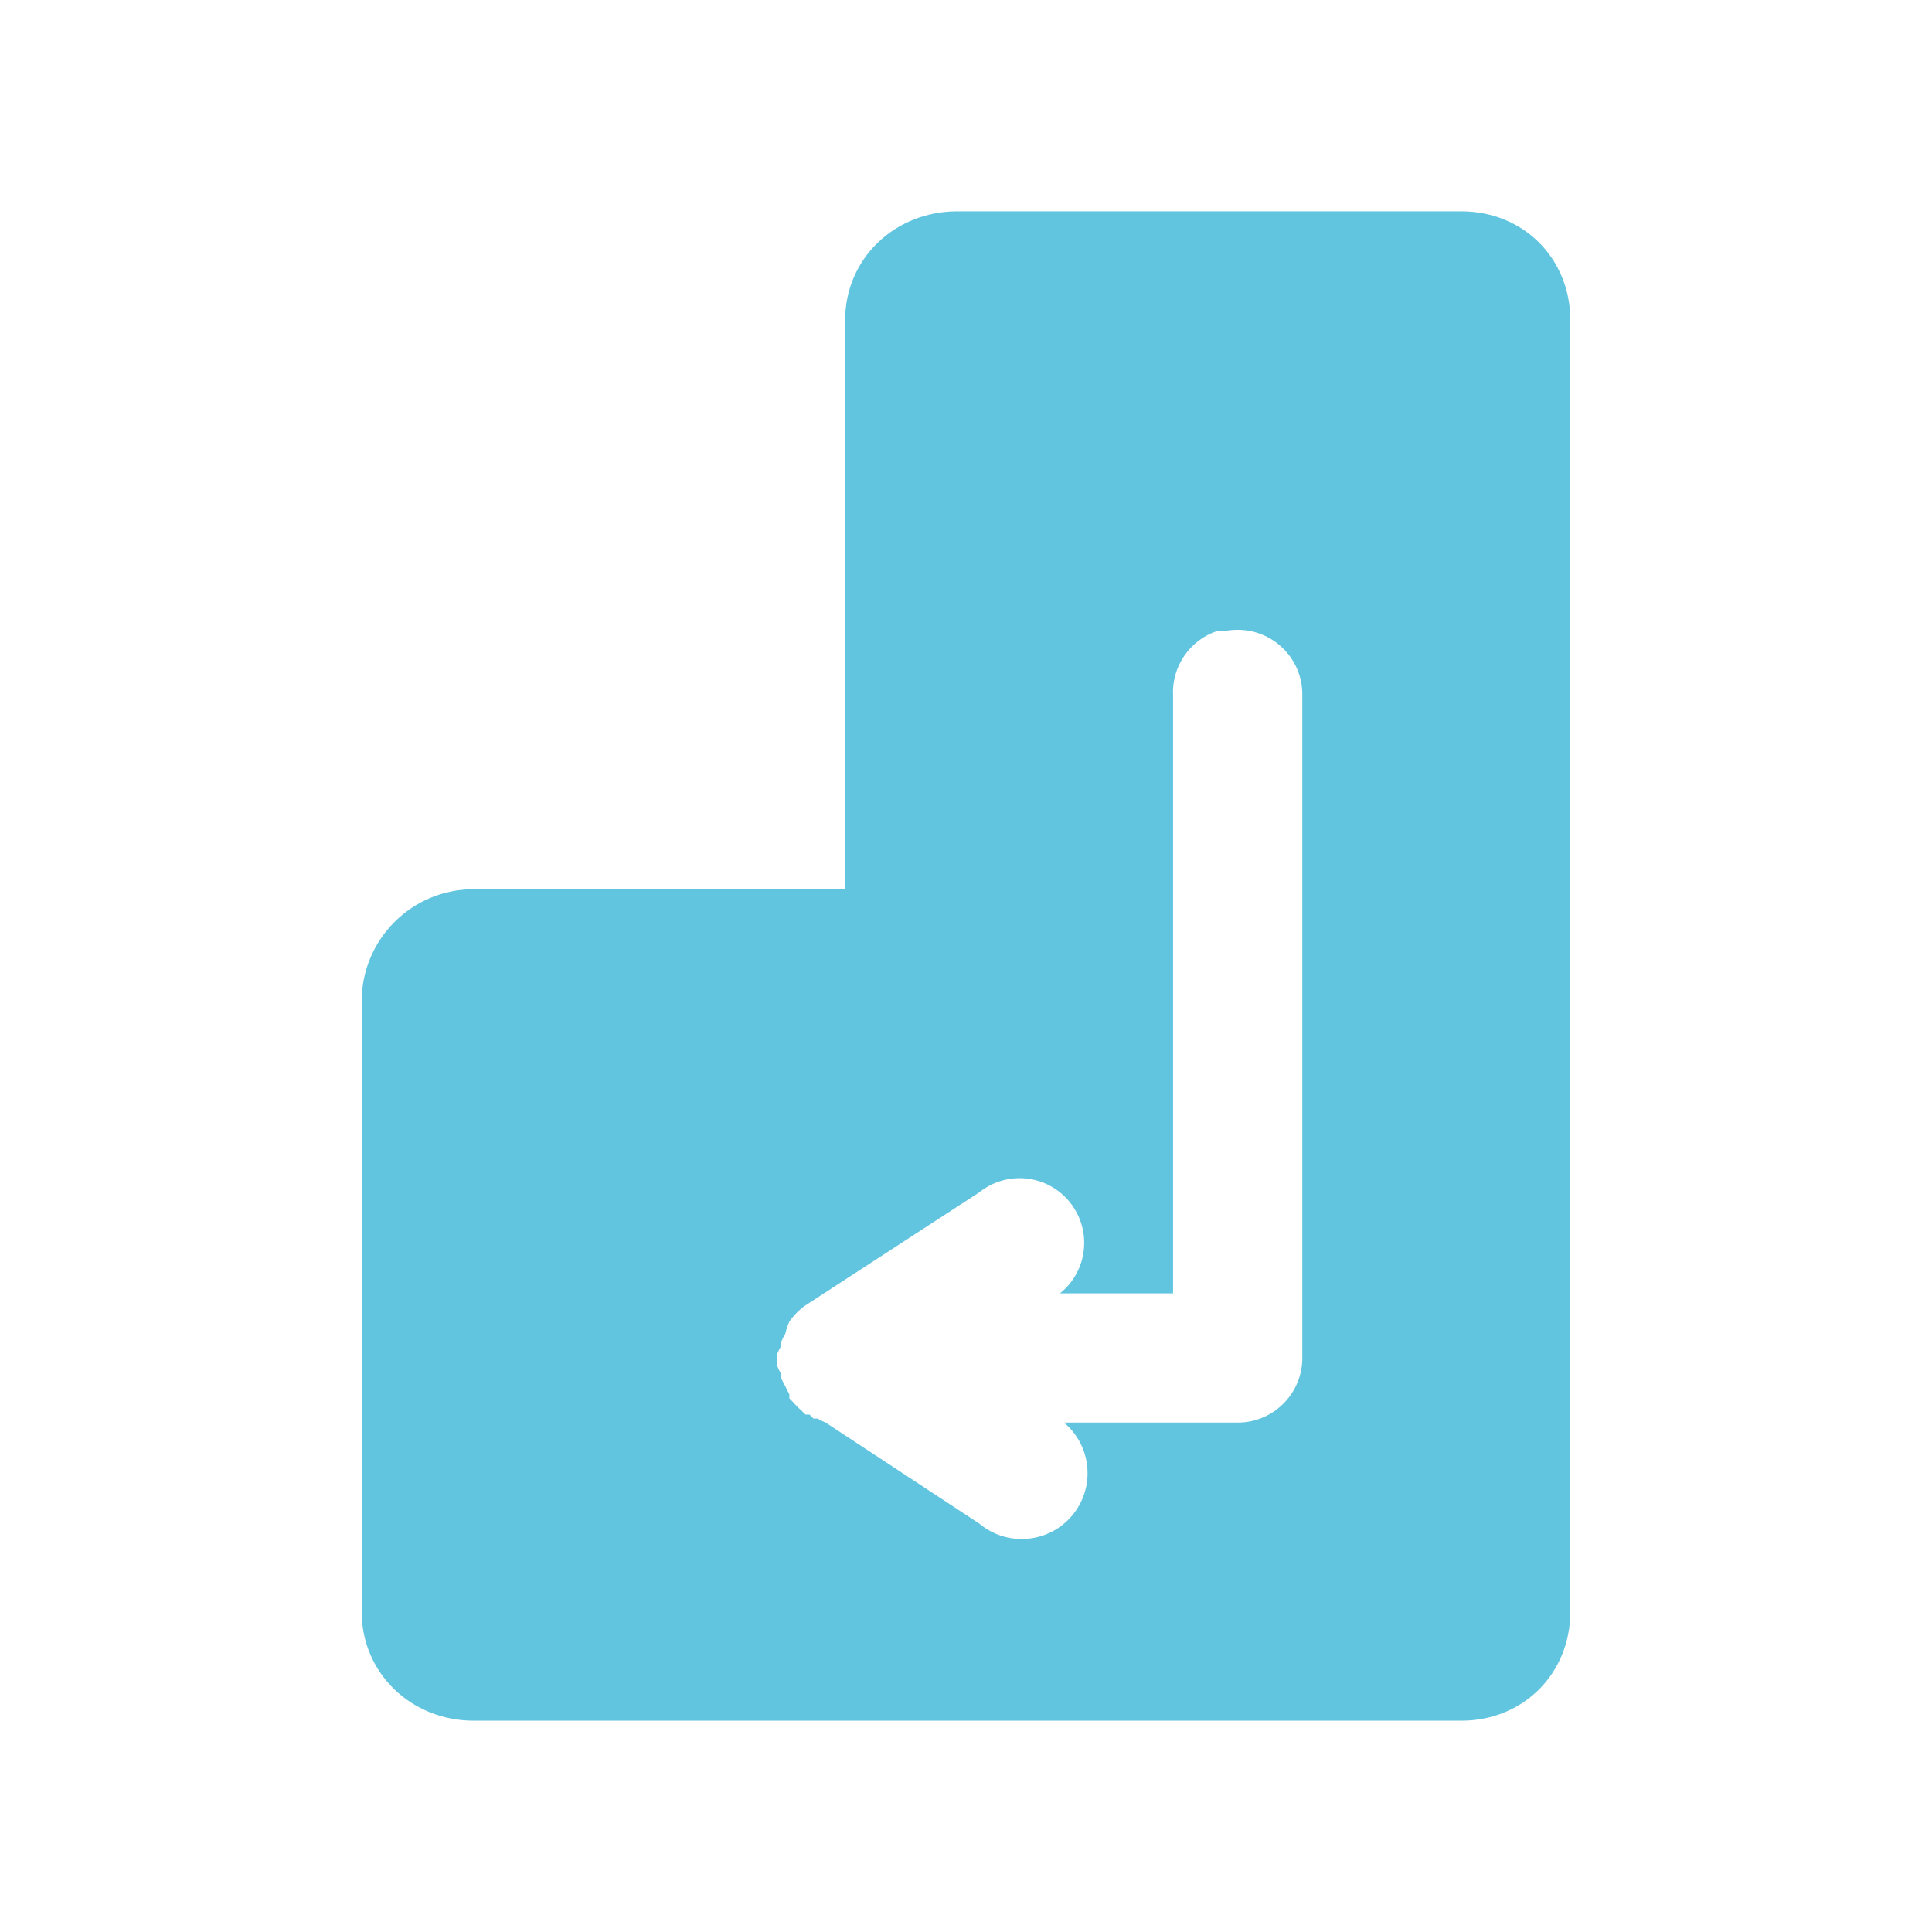 <svg viewBox="0 0 512 512" xmlns="http://www.w3.org/2000/svg">
 <path d="m253.656 56c-16.427 0-29.688 12.454-29.688 28.875v150.781h-98.438c-16.427 0-29.688 13.293-29.688 29.719v161.719c0 16.427 13.26 28.906 29.688 28.906h261.719c16.427 0 28.906-12.485 28.906-28.906v-342.219c0-16.427-12.479-28.875-28.906-28.875zm74 110.906c4.126-.085 8.173 1.329 11.375 4.031 3.944 3.318 6.186 8.216 6.094 13.375v175.562c0 9.451-7.664 17.125-17.125 17.125h-46.031c7.39 6.209 8.365 17.235 2.156 24.625-6.209 7.39-17.235 8.326-24.625 2.125l-40.688-26.75c-.736-.306-1.434-.656-2.125-1.062h-1.094c-.369-.338-.725-.694-1.062-1.062-.361.007-.709.007-1.063 0-.375-.345-.748-.725-1.094-1.094-.775-.652-1.474-1.35-2.125-2.125-.375-.345-.717-.717-1.062-1.094-.007-.361-.007-.701 0-1.062-.406-.683-.756-1.389-1.062-2.125-.406-.691-.788-1.42-1.094-2.156-.007-.361-.007-.701 0-1.063-.406-.691-.756-1.42-1.063-2.156-.039-.712-.039-1.413 0-2.125-.007-.361-.007-.701 0-1.062.306-.736.656-1.473 1.063-2.156-.007-.361-.007-.701 0-1.062.306-.736.688-1.465 1.094-2.156.245-1.105.603-2.151 1.062-3.188 1.166-1.672 2.609-3.147 4.281-4.312l46.031-29.938c7.39-5.926 18.154-4.732 24.062 2.656 5.907 7.39 4.732 18.183-2.656 24.094h29.969v-158.438c-.383-7.704 4.446-14.717 11.781-17.125.712-.045 1.413-.045 2.125 0 .95-.181 1.923-.262 2.875-.281z" fill="#62c5df"/>
</svg>
